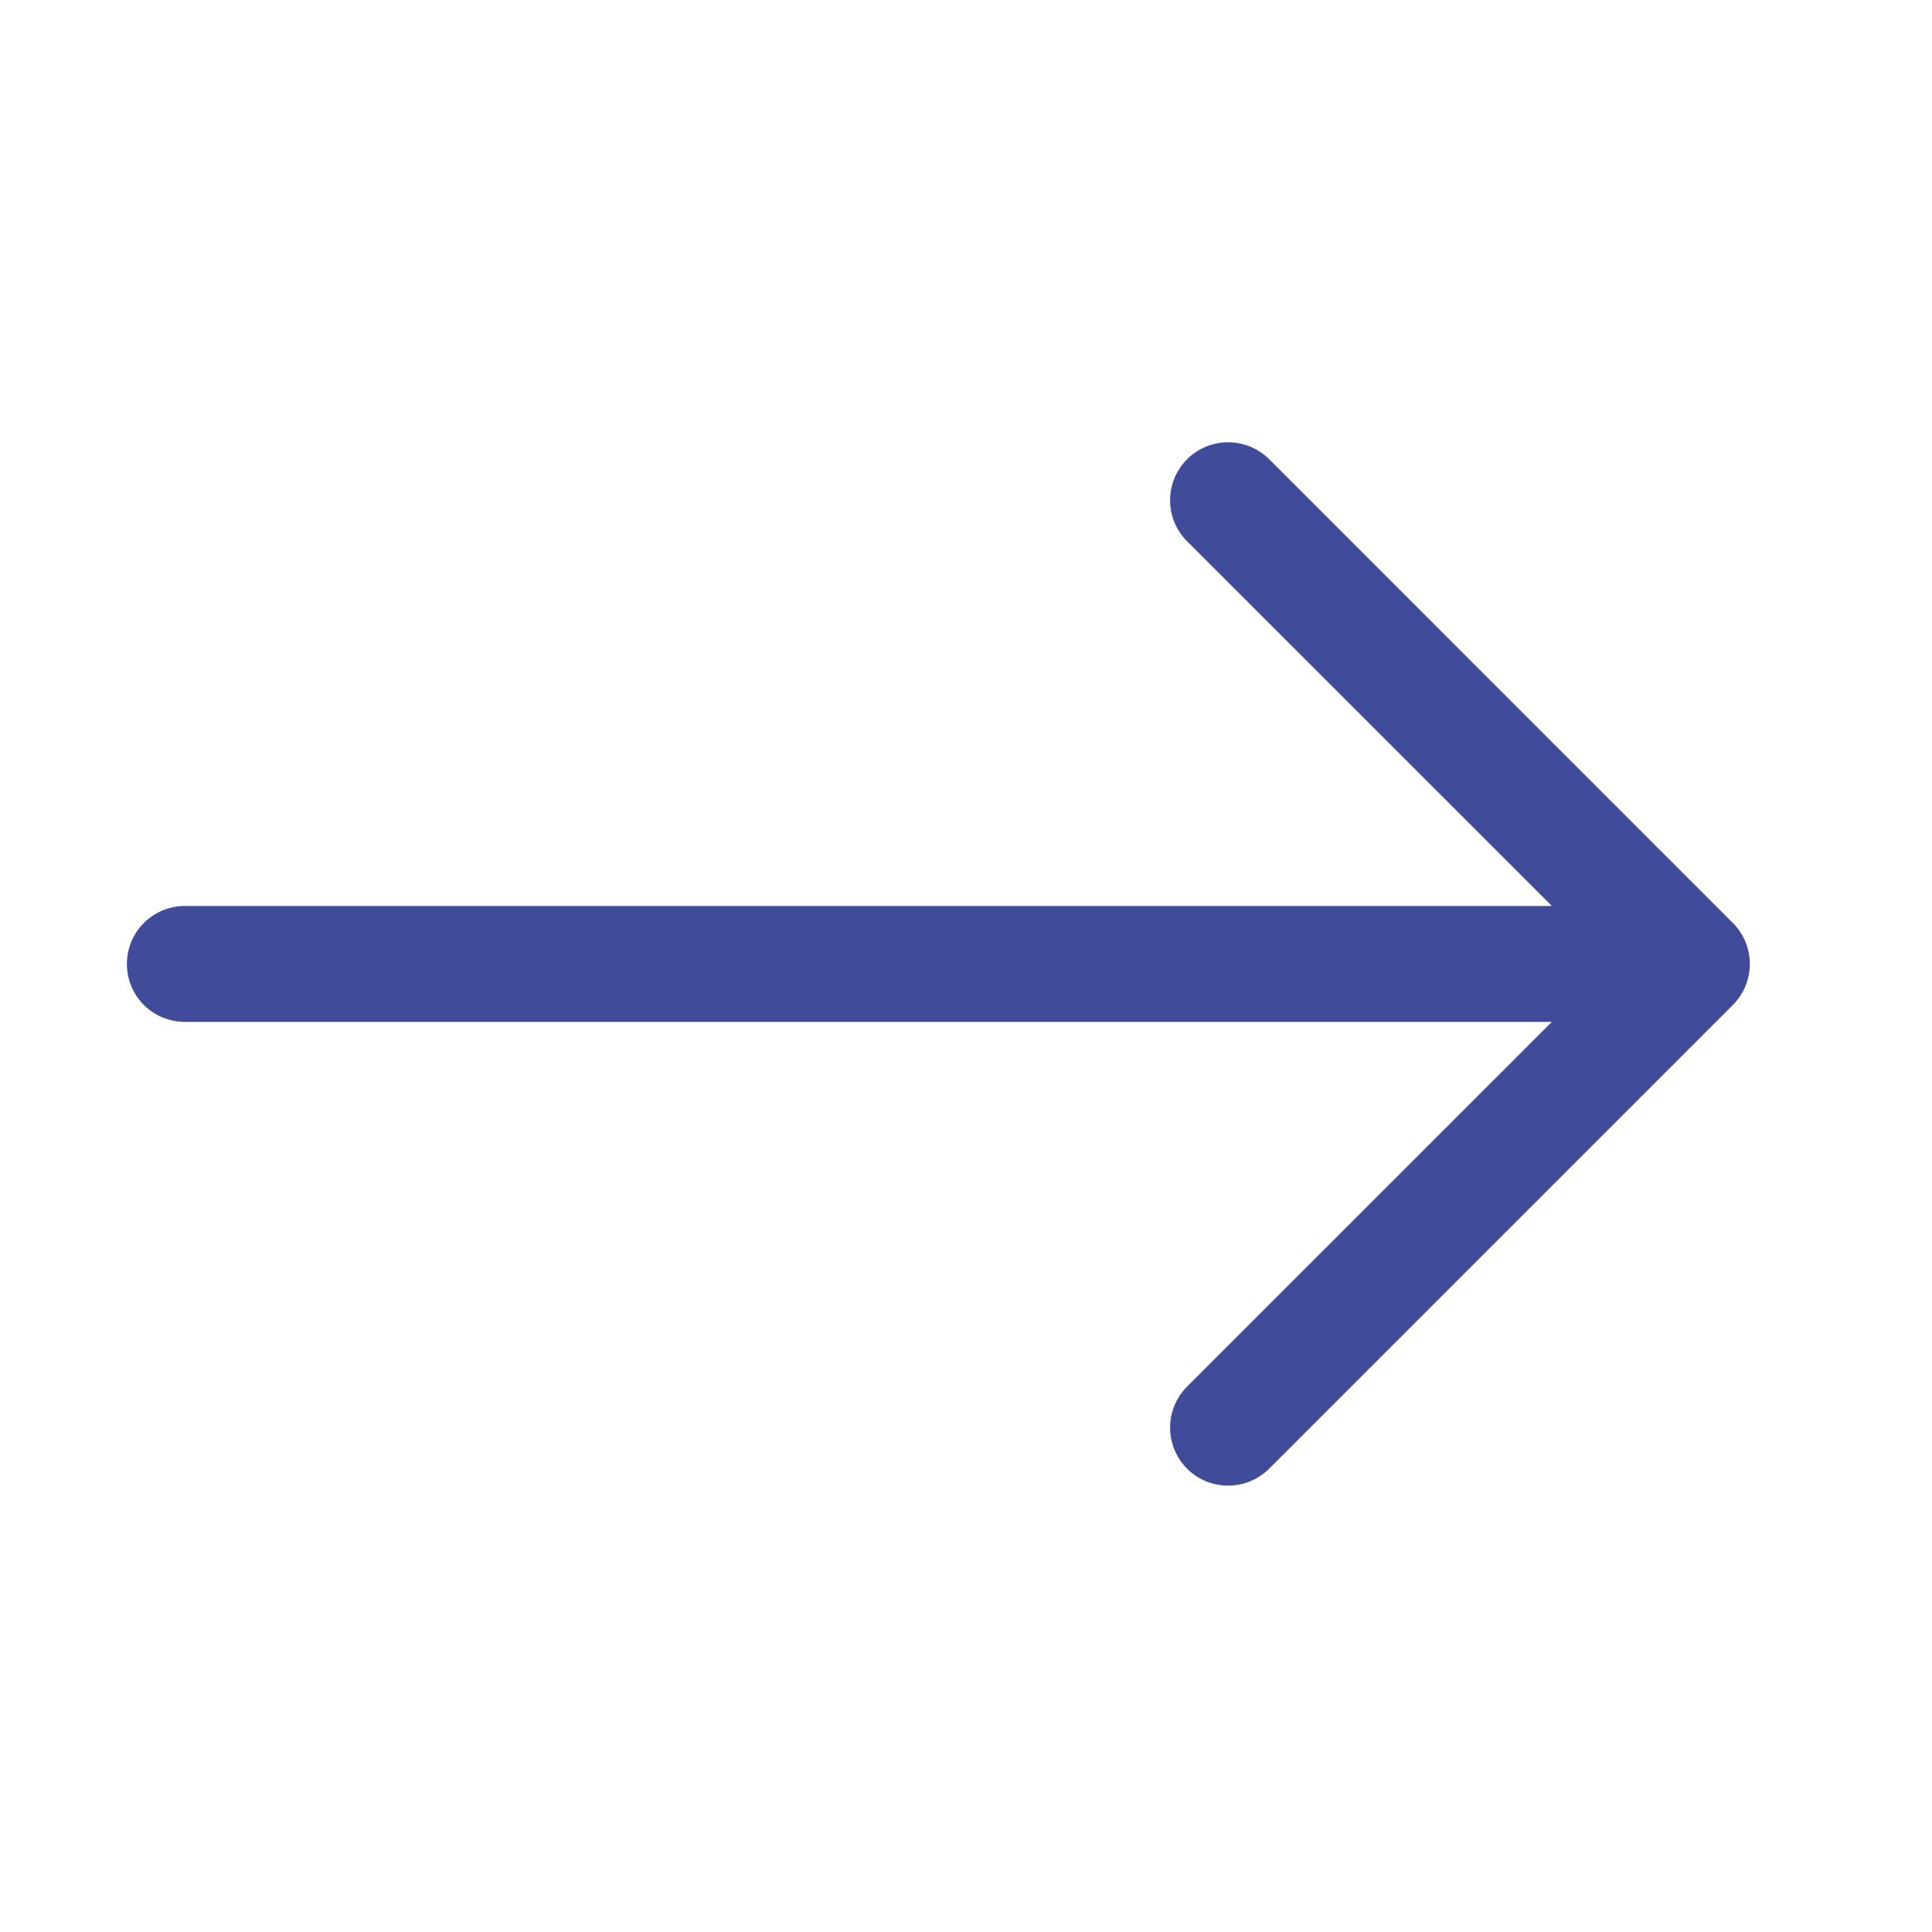 <svg width="25" height="25" viewBox="0 0 25 25" fill="none" xmlns="http://www.w3.org/2000/svg">
<path fill-rule="evenodd" clip-rule="evenodd" d="M1.642 12.473C1.642 12.275 1.721 12.084 1.861 11.943C2.002 11.803 2.193 11.723 2.392 11.723H20.081L15.361 7.004C15.291 6.935 15.236 6.852 15.198 6.761C15.16 6.67 15.141 6.572 15.141 6.473C15.141 6.375 15.16 6.277 15.198 6.186C15.236 6.095 15.291 6.012 15.361 5.942C15.43 5.873 15.513 5.817 15.604 5.78C15.695 5.742 15.793 5.723 15.892 5.723C15.99 5.723 16.088 5.742 16.179 5.78C16.27 5.817 16.353 5.873 16.423 5.942L22.423 11.943C22.492 12.012 22.548 12.095 22.586 12.186C22.623 12.277 22.643 12.375 22.643 12.473C22.643 12.572 22.623 12.67 22.586 12.761C22.548 12.852 22.492 12.935 22.423 13.005L16.423 19.005C16.353 19.074 16.27 19.13 16.179 19.167C16.088 19.205 15.99 19.224 15.892 19.224C15.793 19.224 15.695 19.205 15.604 19.167C15.513 19.13 15.43 19.074 15.361 19.005C15.291 18.935 15.236 18.852 15.198 18.761C15.16 18.67 15.141 18.572 15.141 18.474C15.141 18.375 15.16 18.277 15.198 18.186C15.236 18.095 15.291 18.012 15.361 17.942L20.081 13.223H2.392C2.193 13.223 2.002 13.144 1.861 13.004C1.721 12.863 1.642 12.672 1.642 12.473Z" fill="#404C99"/>
</svg>
